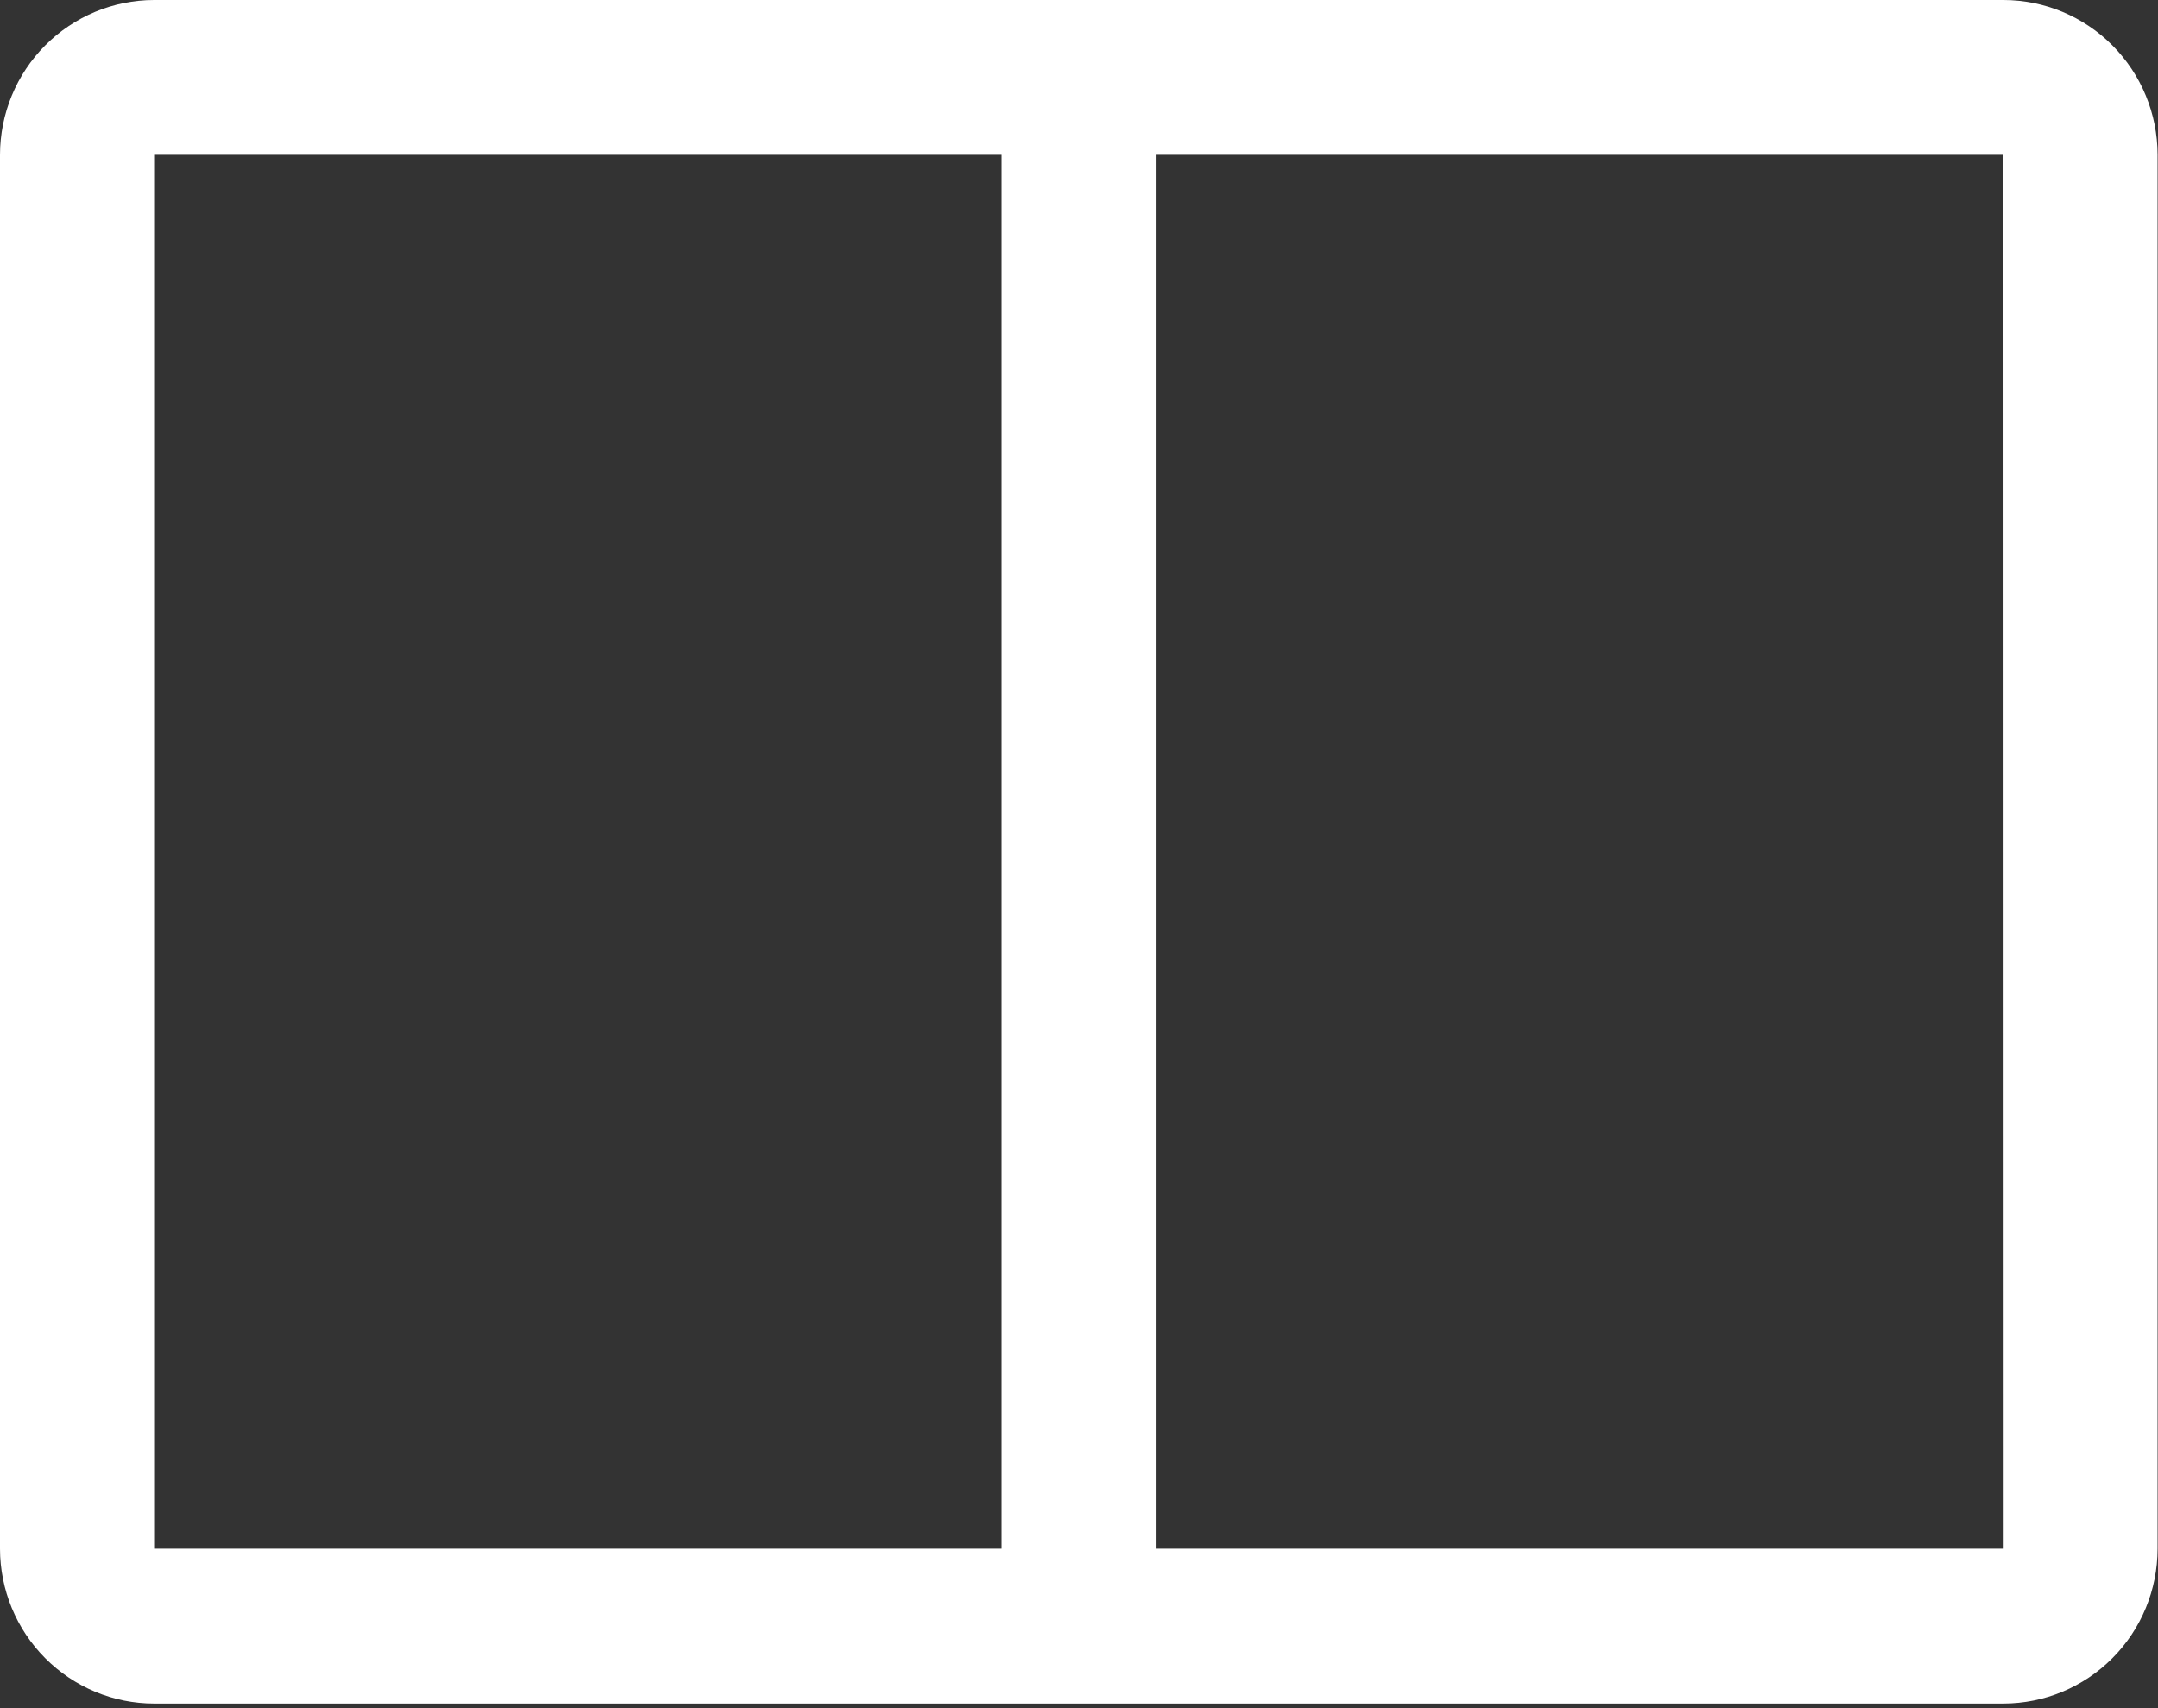 <svg width="48" height="38" viewBox="0 0 48 38" fill="none" xmlns="http://www.w3.org/2000/svg">
<rect x="0" y="0" width="48" height="38" fill="#333333" stroke="none"/>
<path d="M44.563 0H3.428C2.519 0.001 1.648 0.364 1.005 1.01C0.362 1.656 0.001 2.532 0 3.445V34.453C0.001 35.367 0.362 36.242 1.005 36.888C1.648 37.534 2.519 37.898 3.428 37.898H44.563C45.472 37.897 46.343 37.534 46.986 36.888C47.629 36.242 47.99 35.367 47.991 34.453V3.445C47.99 2.532 47.629 1.656 46.986 1.01C46.344 0.364 45.472 0.001 44.563 0ZM3.428 3.445H22.282V34.453H3.428V3.445ZM25.71 34.453V3.445H44.563L44.567 34.453H25.71Z" fill="white"/>
</svg>
